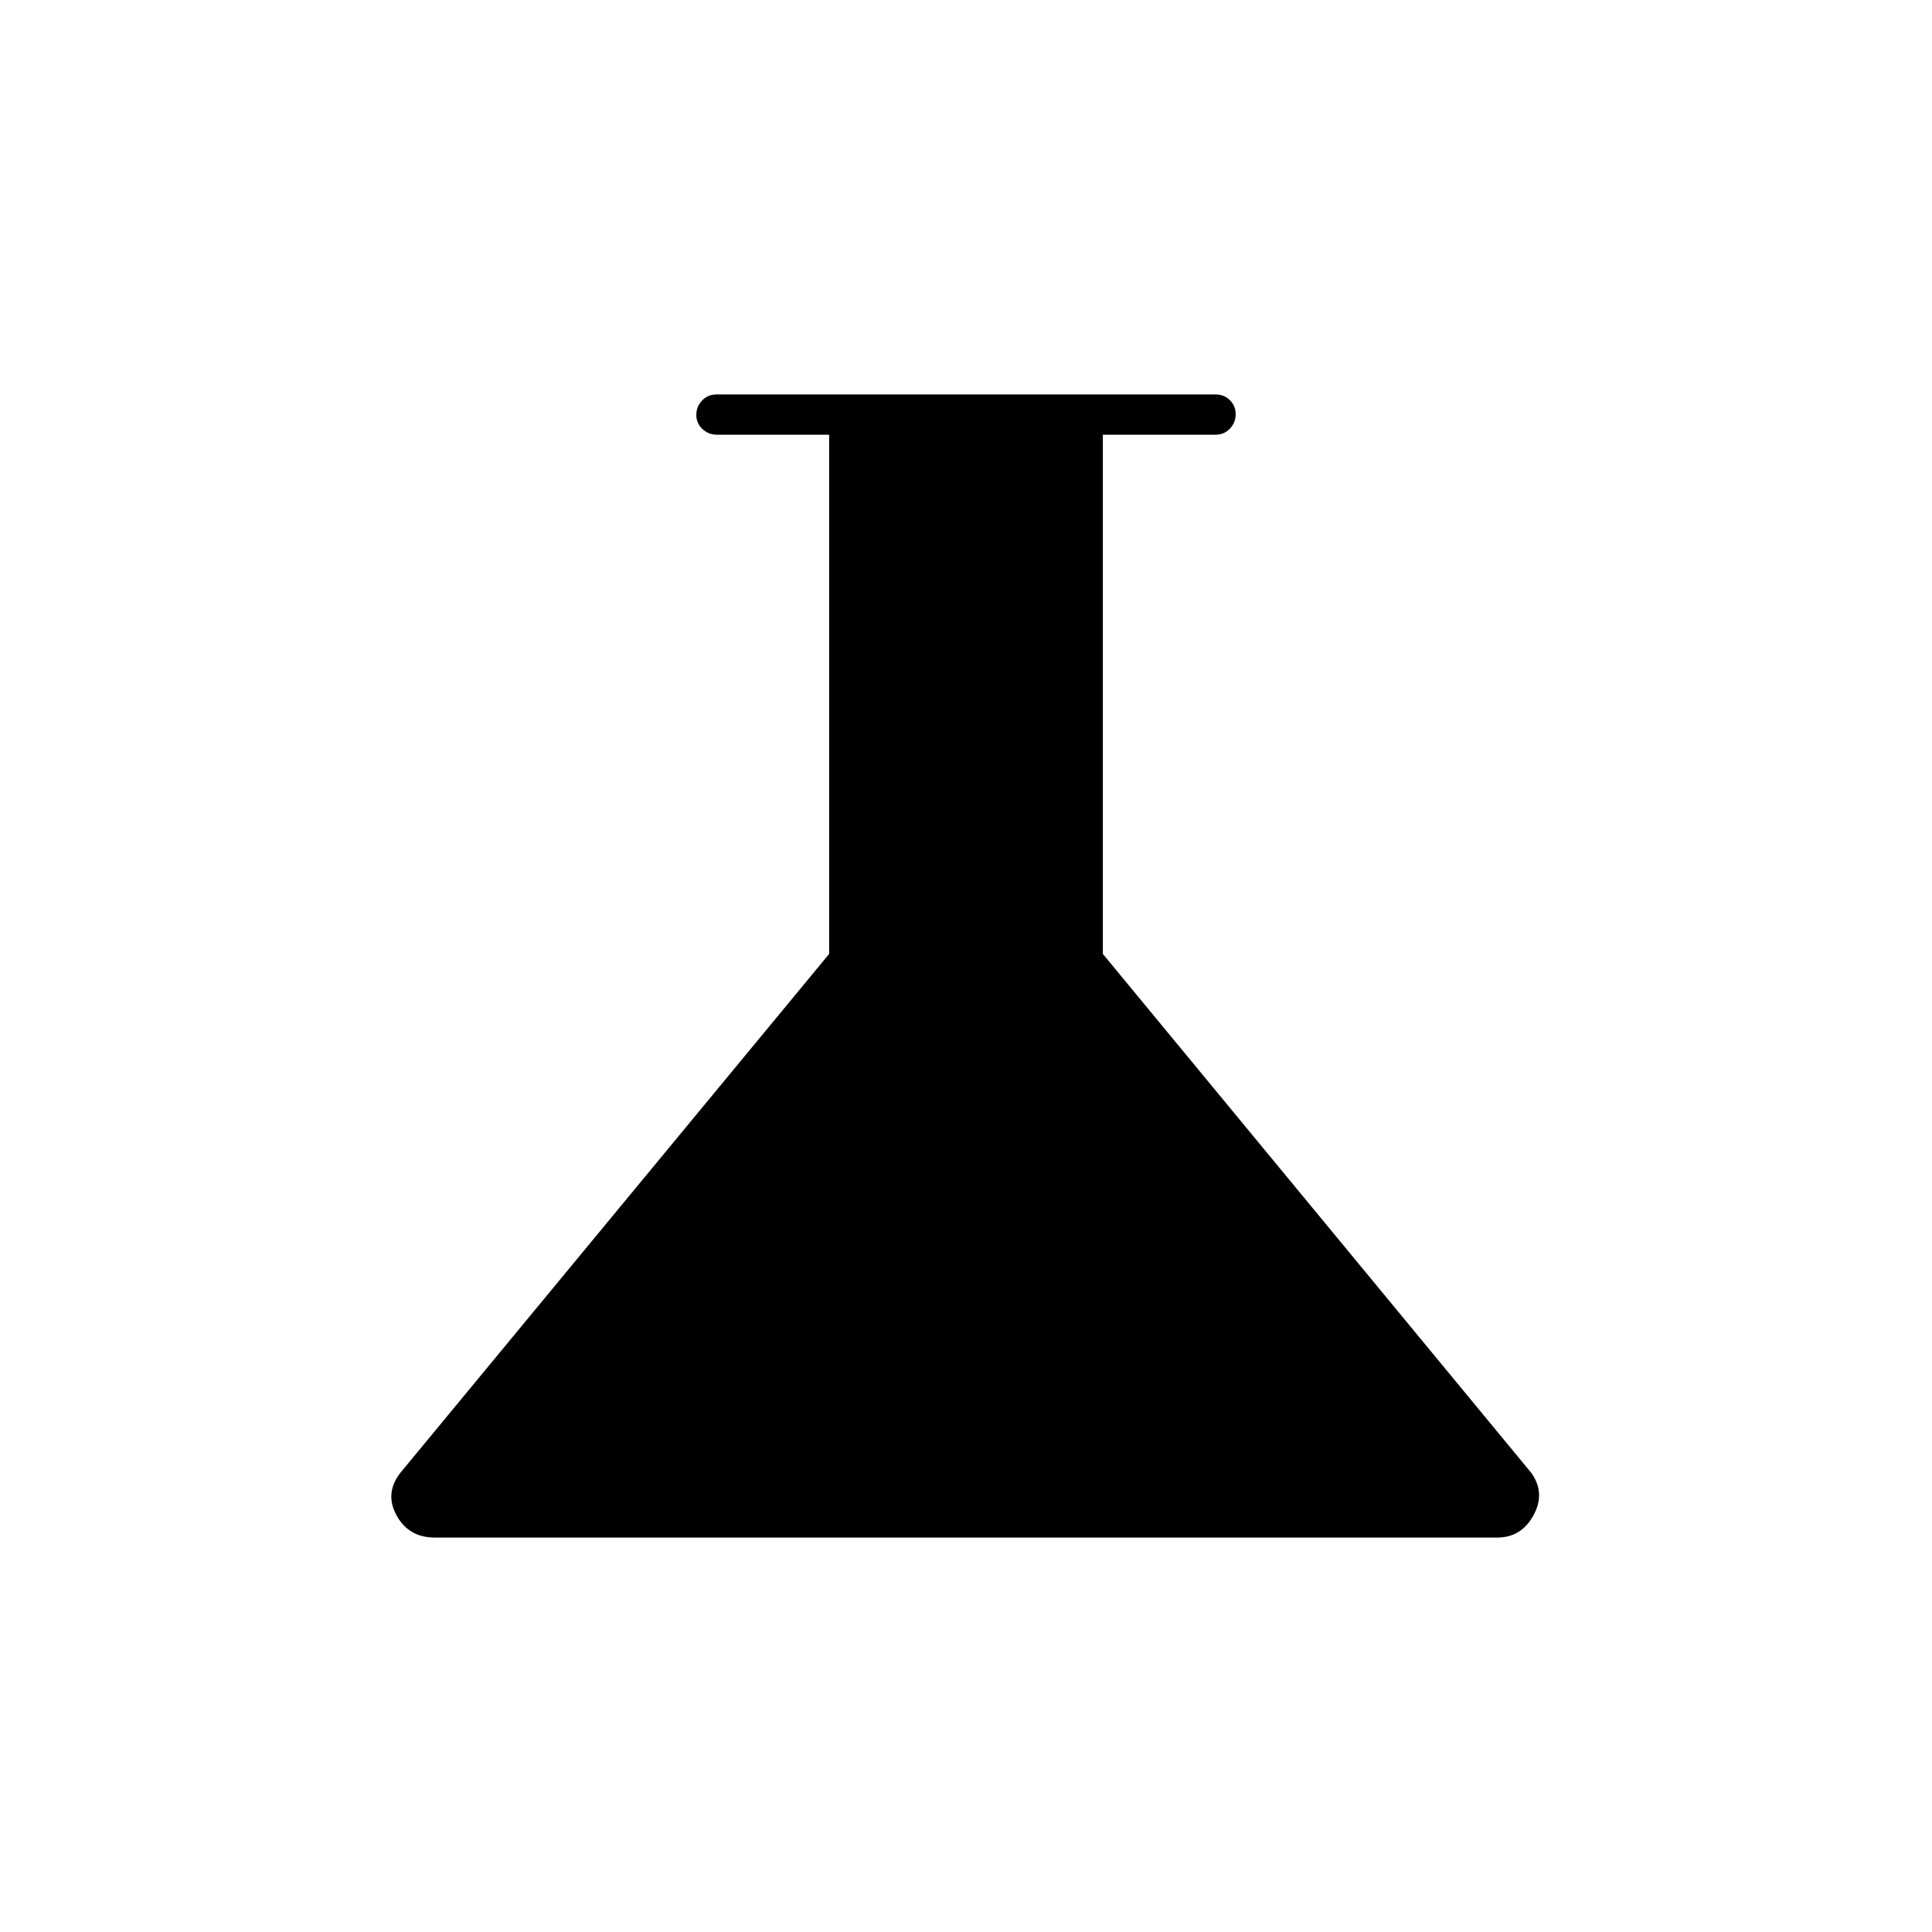 <svg xmlns="http://www.w3.org/2000/svg" height="20" viewBox="0 -960 960 960" width="20"><path d="M216-196q-12.904 0-18.952-11-6.048-11 1.928-21.214L412-486v-258h-55.789q-4.161 0-7.186-2.825-3.025-2.824-3.025-7 0-4.175 2.875-7.175t7.125-3h248q4.25 0 7.125 2.825 2.875 2.824 2.875 7 0 4.175-2.875 7.175T604-744h-56v258l213 258q7 10 .952 21T744-196H216Z"/></svg>